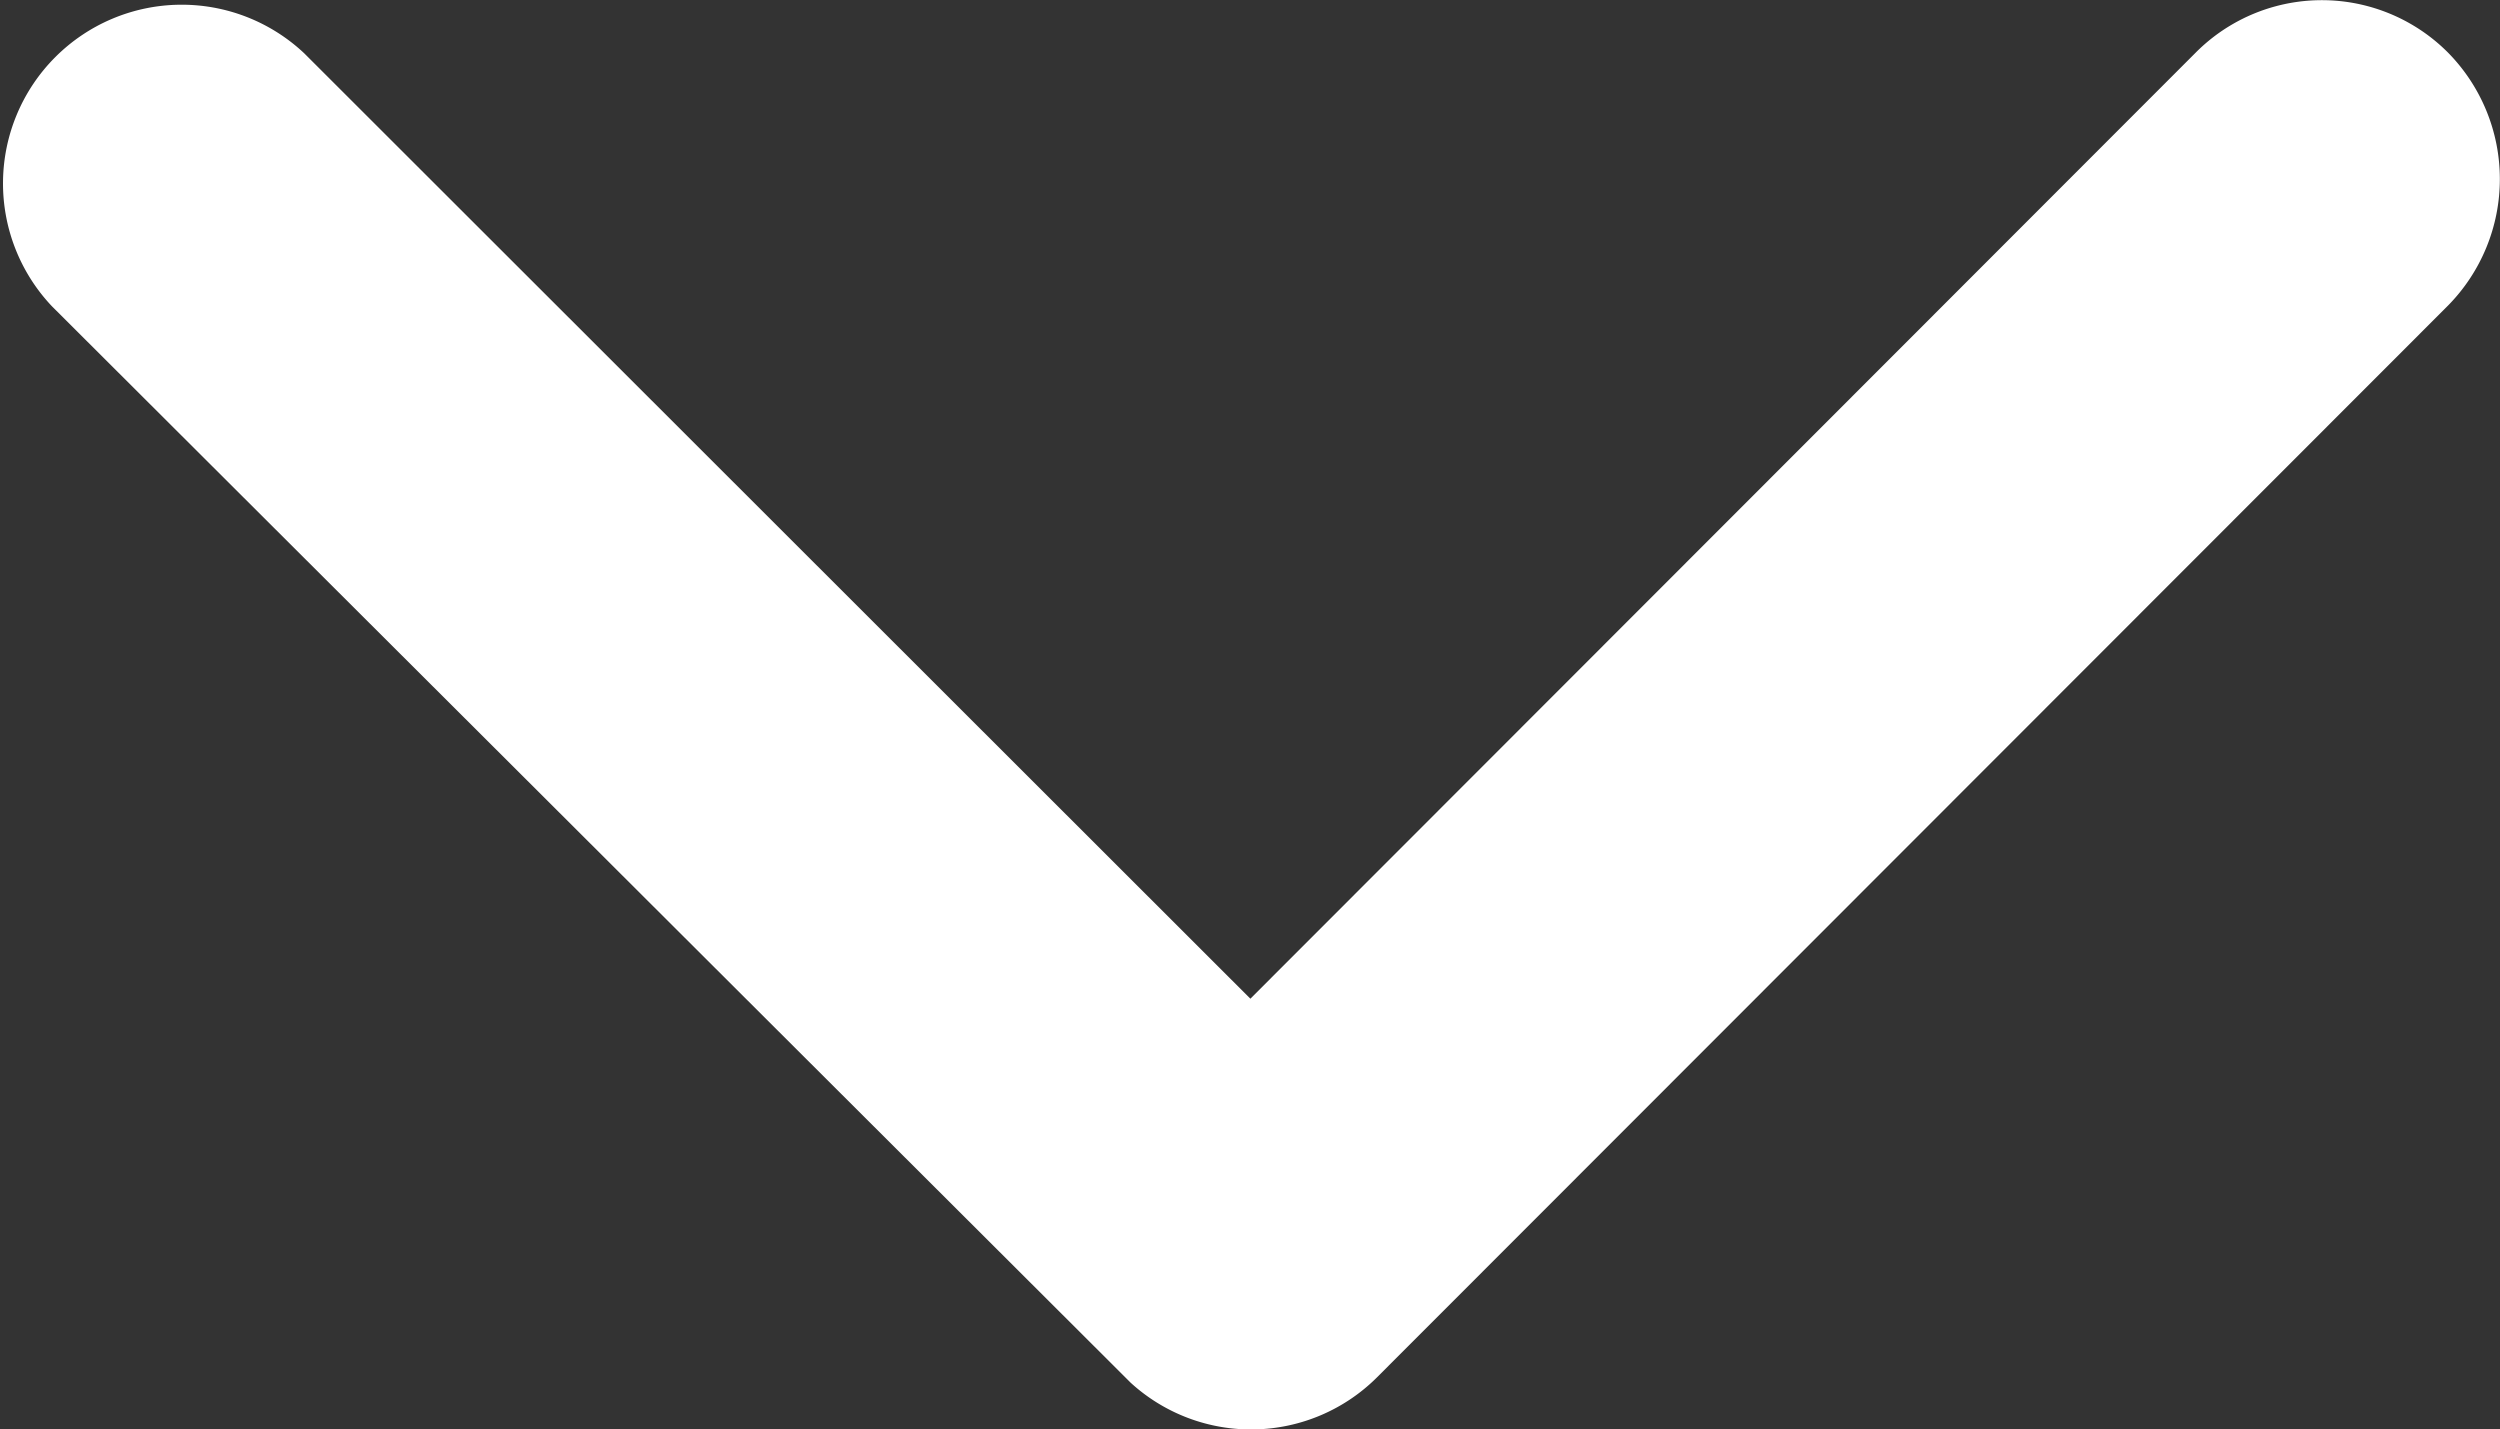 <svg xmlns="http://www.w3.org/2000/svg" width="13.122" height="7.503" viewBox="0 0 13.122 7.503">
  <rect x="0" y="0" width="13.122" height="7.503" fill="#333333" stroke="none"/>
  <path id="Icon_ionic-ios-arrow-down" data-name="Icon ionic-ios-arrow-down" d="M12.751,16.488l4.962-4.966a.934.934,0,0,1,1.324,0,.946.946,0,0,1,0,1.328l-5.622,5.626a.936.936,0,0,1-1.293.027L6.461,12.854a.938.938,0,0,1,1.324-1.328Z" transform="translate(-6.188 -11.246)" fill="#fff"/>
</svg>
